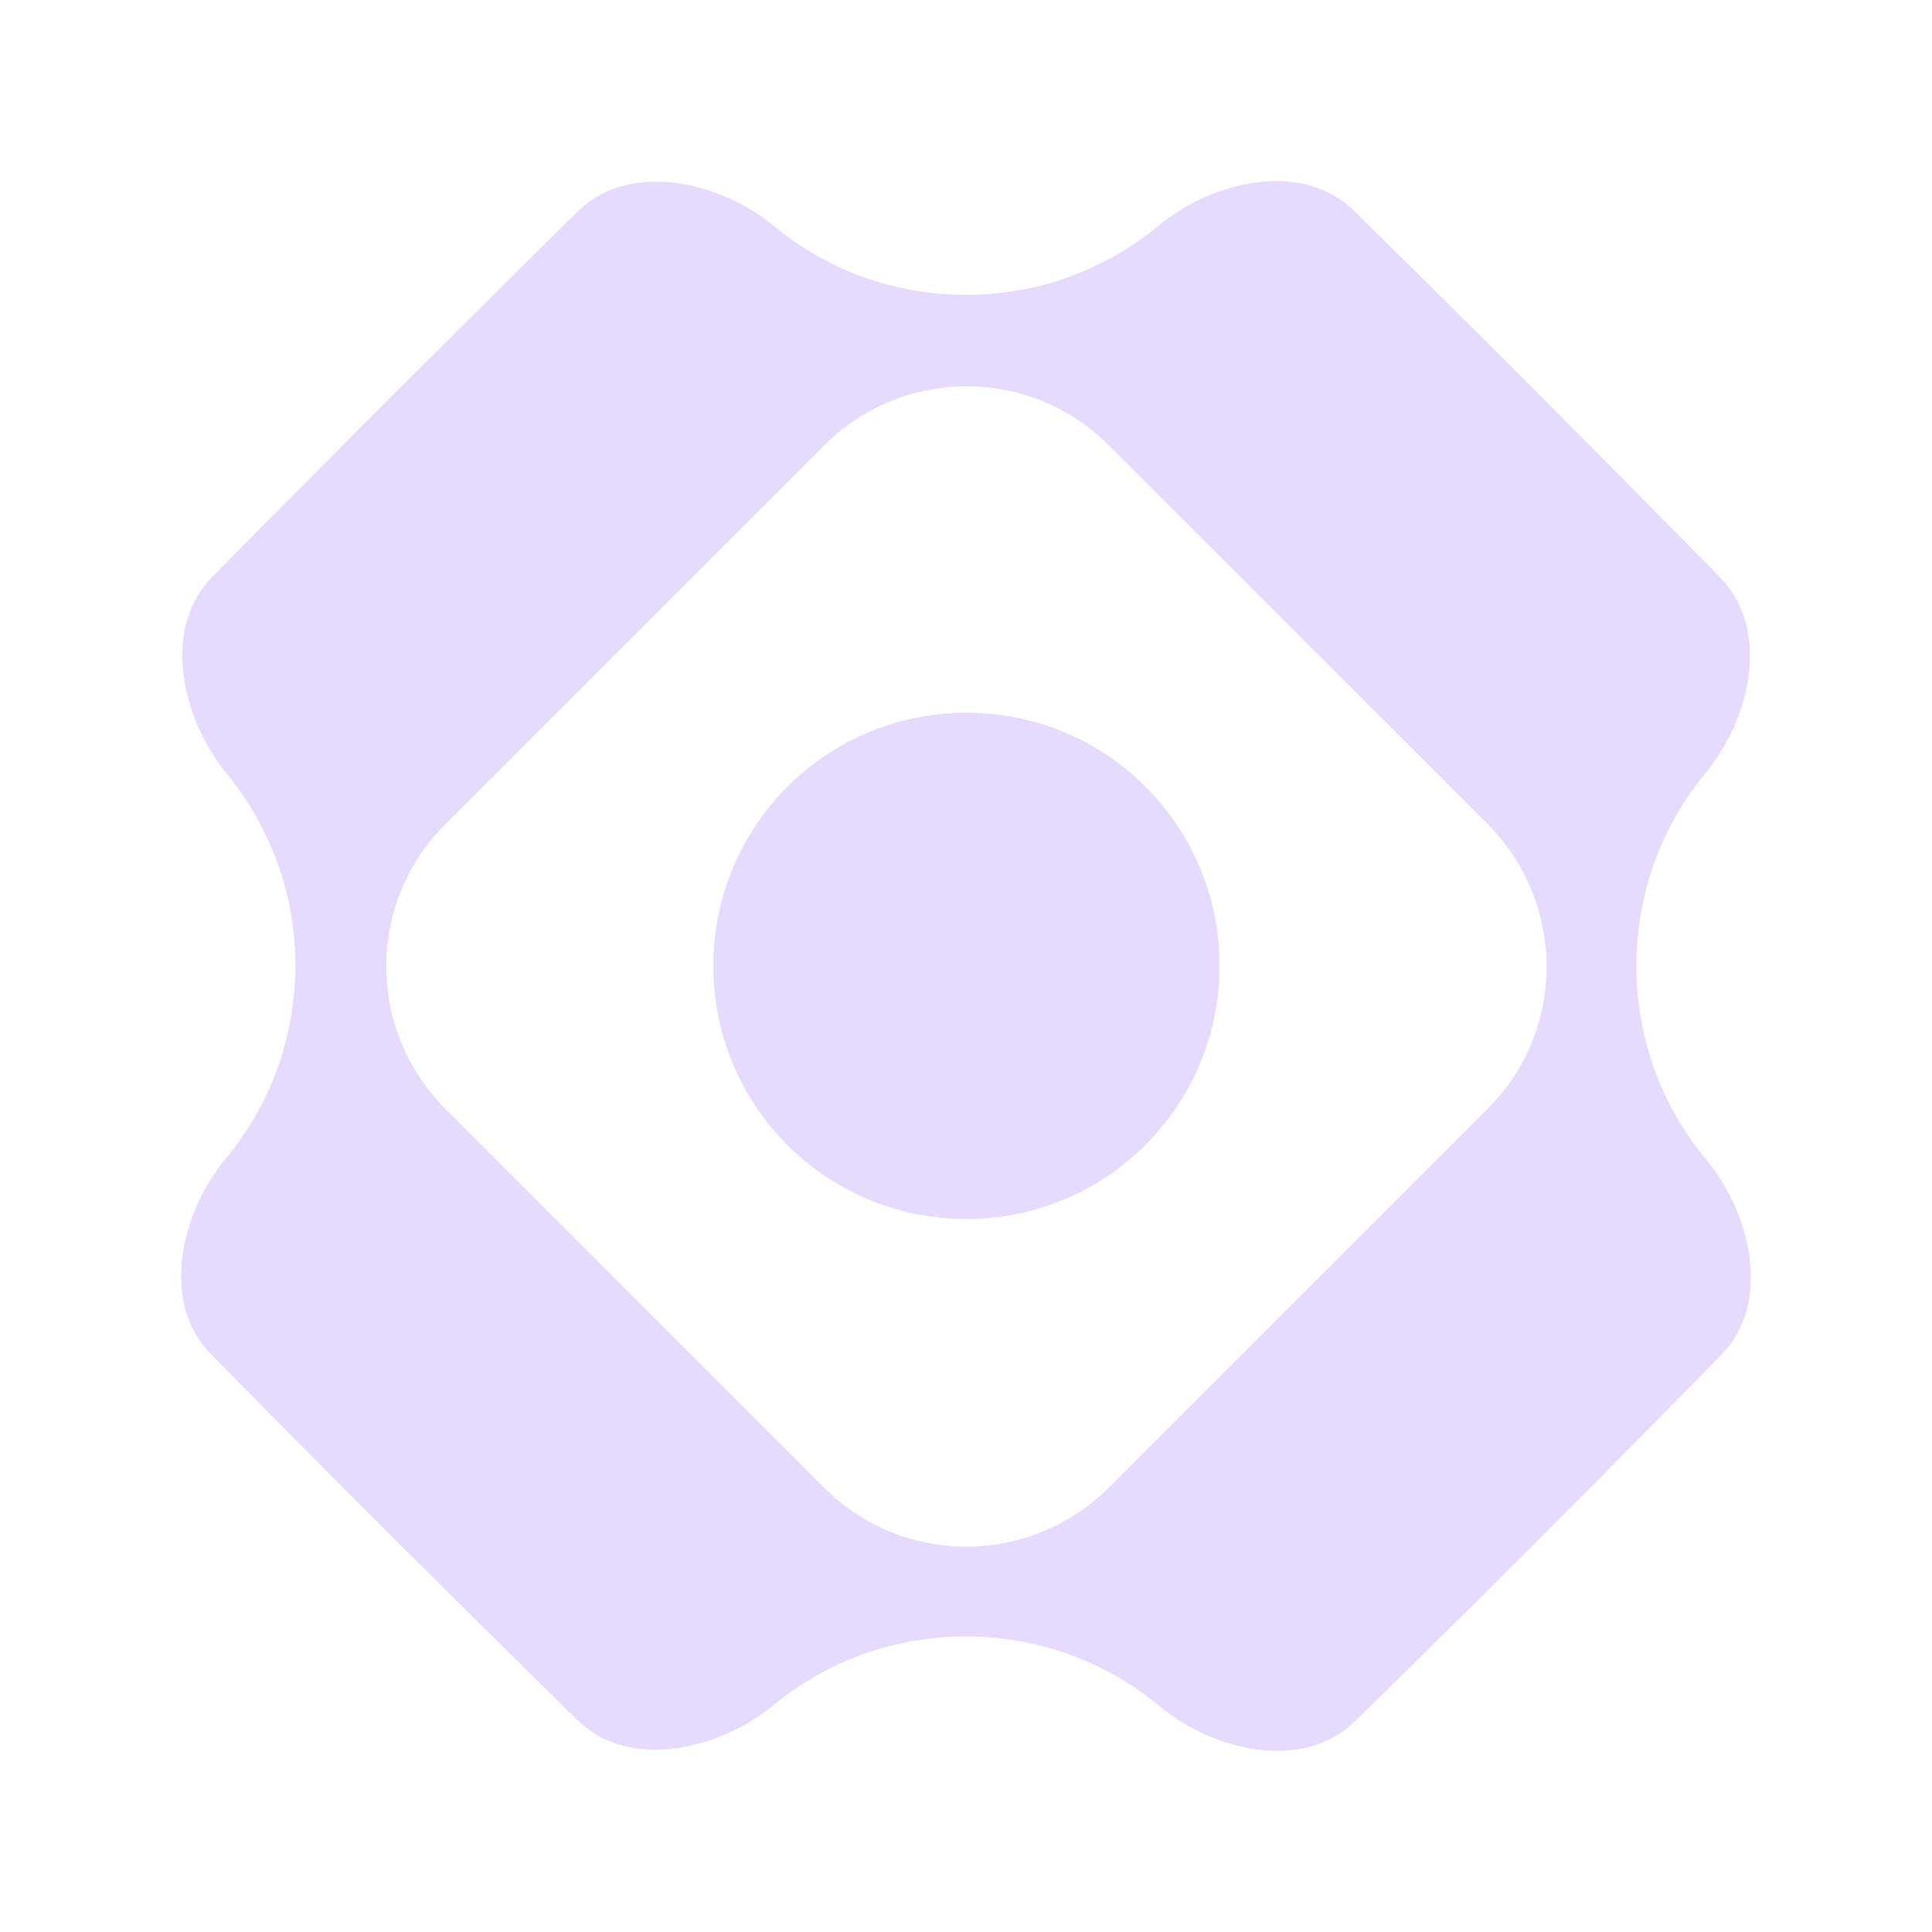 <svg width="32" height="32" viewBox="0 0 32 32" fill="none" xmlns="http://www.w3.org/2000/svg">
<path d="M16.008 20.191C18.319 20.191 20.2 18.319 20.2 15.998C20.2 13.677 18.328 11.805 16.008 11.805C13.687 11.805 11.815 13.677 11.815 15.998C11.815 18.319 13.687 20.191 16.008 20.191Z" fill="#E6DAFE"/>
<path fill-rule="evenodd" clip-rule="evenodd" d="M19.196 3.732C18.328 4.454 17.217 4.883 15.998 4.883C14.779 4.883 13.677 4.454 12.819 3.742C11.903 2.991 10.421 2.669 9.572 3.498C7.535 5.507 5.516 7.525 3.508 9.563C2.679 10.411 3.001 11.893 3.752 12.81C4.463 13.677 4.892 14.779 4.892 15.988C4.892 17.197 4.463 18.319 3.742 19.186C2.981 20.103 2.659 21.575 3.488 22.423C5.487 24.461 7.515 26.48 9.563 28.488C10.411 29.327 11.893 28.995 12.81 28.244C13.677 27.532 14.789 27.104 15.998 27.104C17.207 27.104 18.328 27.532 19.196 28.254C20.113 29.015 21.595 29.346 22.443 28.508C24.49 26.509 26.509 24.481 28.508 22.443C29.346 21.595 29.015 20.113 28.254 19.196C27.532 18.328 27.104 17.217 27.104 15.998C27.104 14.779 27.532 13.677 28.244 12.81C29.005 11.893 29.327 10.411 28.488 9.563C26.489 7.525 24.471 5.497 22.423 3.488C21.575 2.659 20.103 2.981 19.186 3.742L19.196 3.732ZM13.648 7.379C14.955 6.072 17.07 6.072 18.367 7.379L24.637 13.648C25.943 14.955 25.943 17.07 24.637 18.367L18.367 24.637C17.061 25.943 14.945 25.943 13.648 24.637L7.379 18.367C6.072 17.061 6.072 14.945 7.379 13.648L13.648 7.379Z" fill="#E6DAFE"/>
</svg>

